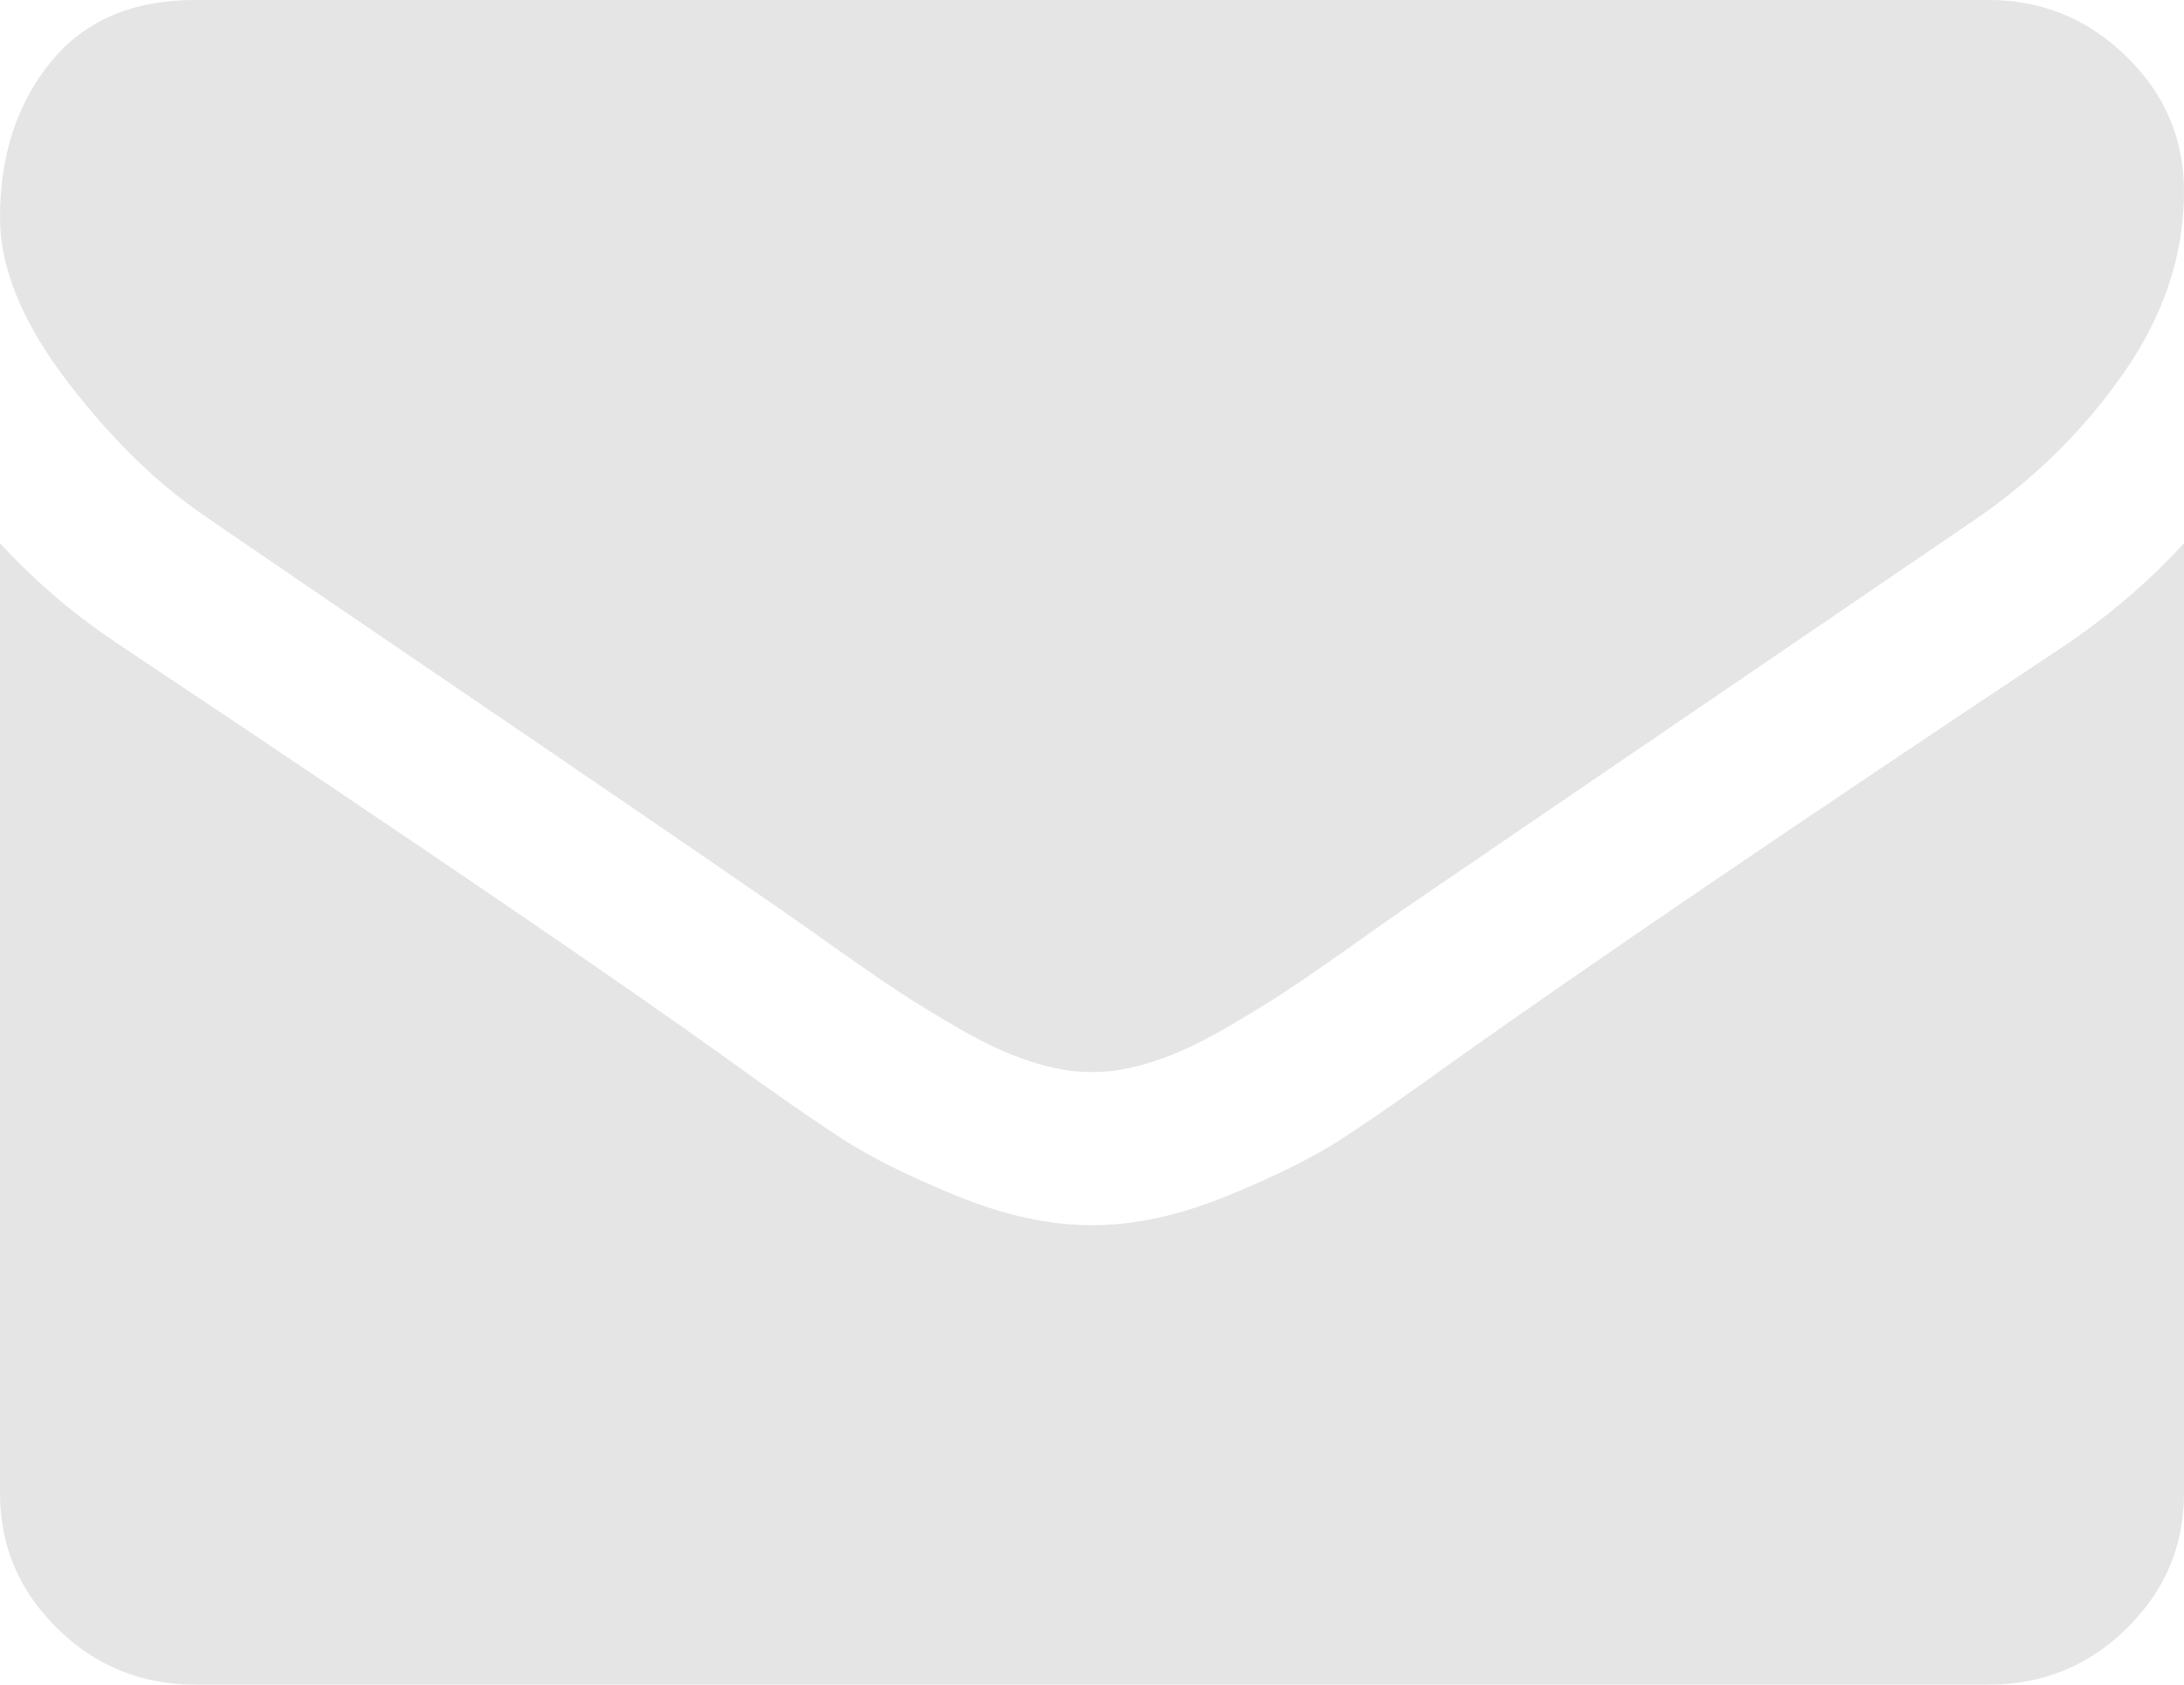﻿<?xml version="1.0" encoding="utf-8"?>
<svg version="1.1" xmlns:xlink="http://www.w3.org/1999/xlink" width="35px" height="27px" xmlns="http://www.w3.org/2000/svg">
  <g transform="matrix(1 0 0 1 -31 -413 )">
    <path d="M 33.047 10.374  C 33.789 9.876  34.44 9.32  35 8.706  L 35 23.932  C 35 24.776  34.694 25.498  34.082 26.099  C 33.47 26.7  32.734 27  31.875 27  L 3.125 27  C 2.266 27  1.53 26.7  0.918 26.099  C 0.306 25.498  0 24.776  0 23.932  L 0 8.706  C 0.573 9.332  1.23 9.888  1.973 10.374  C 6.686 13.519  9.922 15.724  11.68 16.99  C 12.422 17.527  13.024 17.946  13.486 18.246  C 13.949 18.547  14.564 18.853  15.332 19.167  C 16.1 19.48  16.816 19.636  17.48 19.636  L 17.5 19.636  L 17.52 19.636  C 18.184 19.636  18.9 19.48  19.668 19.167  C 20.436 18.853  21.051 18.547  21.514 18.246  C 21.976 17.946  22.578 17.527  23.32 16.99  C 25.534 15.418  28.776 13.212  33.047 10.374  Z M 34.072 0.901  C 34.691 1.502  35 2.224  35 3.068  C 35 4.078  34.681 5.043  34.043 5.964  C 33.405 6.884  32.611 7.67  31.66 8.322  C 26.764 11.659  23.717 13.737  22.52 14.555  C 22.389 14.644  22.113 14.839  21.689 15.14  C 21.266 15.44  20.915 15.683  20.635 15.868  C 20.355 16.054  20.016 16.261  19.619 16.491  C 19.222 16.722  18.848 16.894  18.496 17.009  C 18.145 17.124  17.819 17.182  17.52 17.182  L 17.5 17.182  L 17.48 17.182  C 17.181 17.182  16.855 17.124  16.504 17.009  C 16.152 16.894  15.778 16.722  15.381 16.491  C 14.984 16.261  14.645 16.054  14.365 15.868  C 14.085 15.683  13.734 15.44  13.311 15.14  C 12.887 14.839  12.611 14.644  12.48 14.555  C 11.296 13.737  9.59 12.57  7.363 11.055  C 5.137 9.54  3.802 8.629  3.359 8.322  C 2.552 7.786  1.79 7.047  1.074 6.108  C 0.358 5.168  0 4.295  0 3.49  C 0 2.493  0.27 1.662  0.811 0.997  C 1.351 0.332  2.122 0  3.125 0  L 31.875 0  C 32.721 0  33.454 0.3  34.072 0.901  Z " fill-rule="nonzero" fill="#e5e5e5" stroke="none" transform="matrix(1 0 0 1 31 413 )" />
  </g>
</svg>
